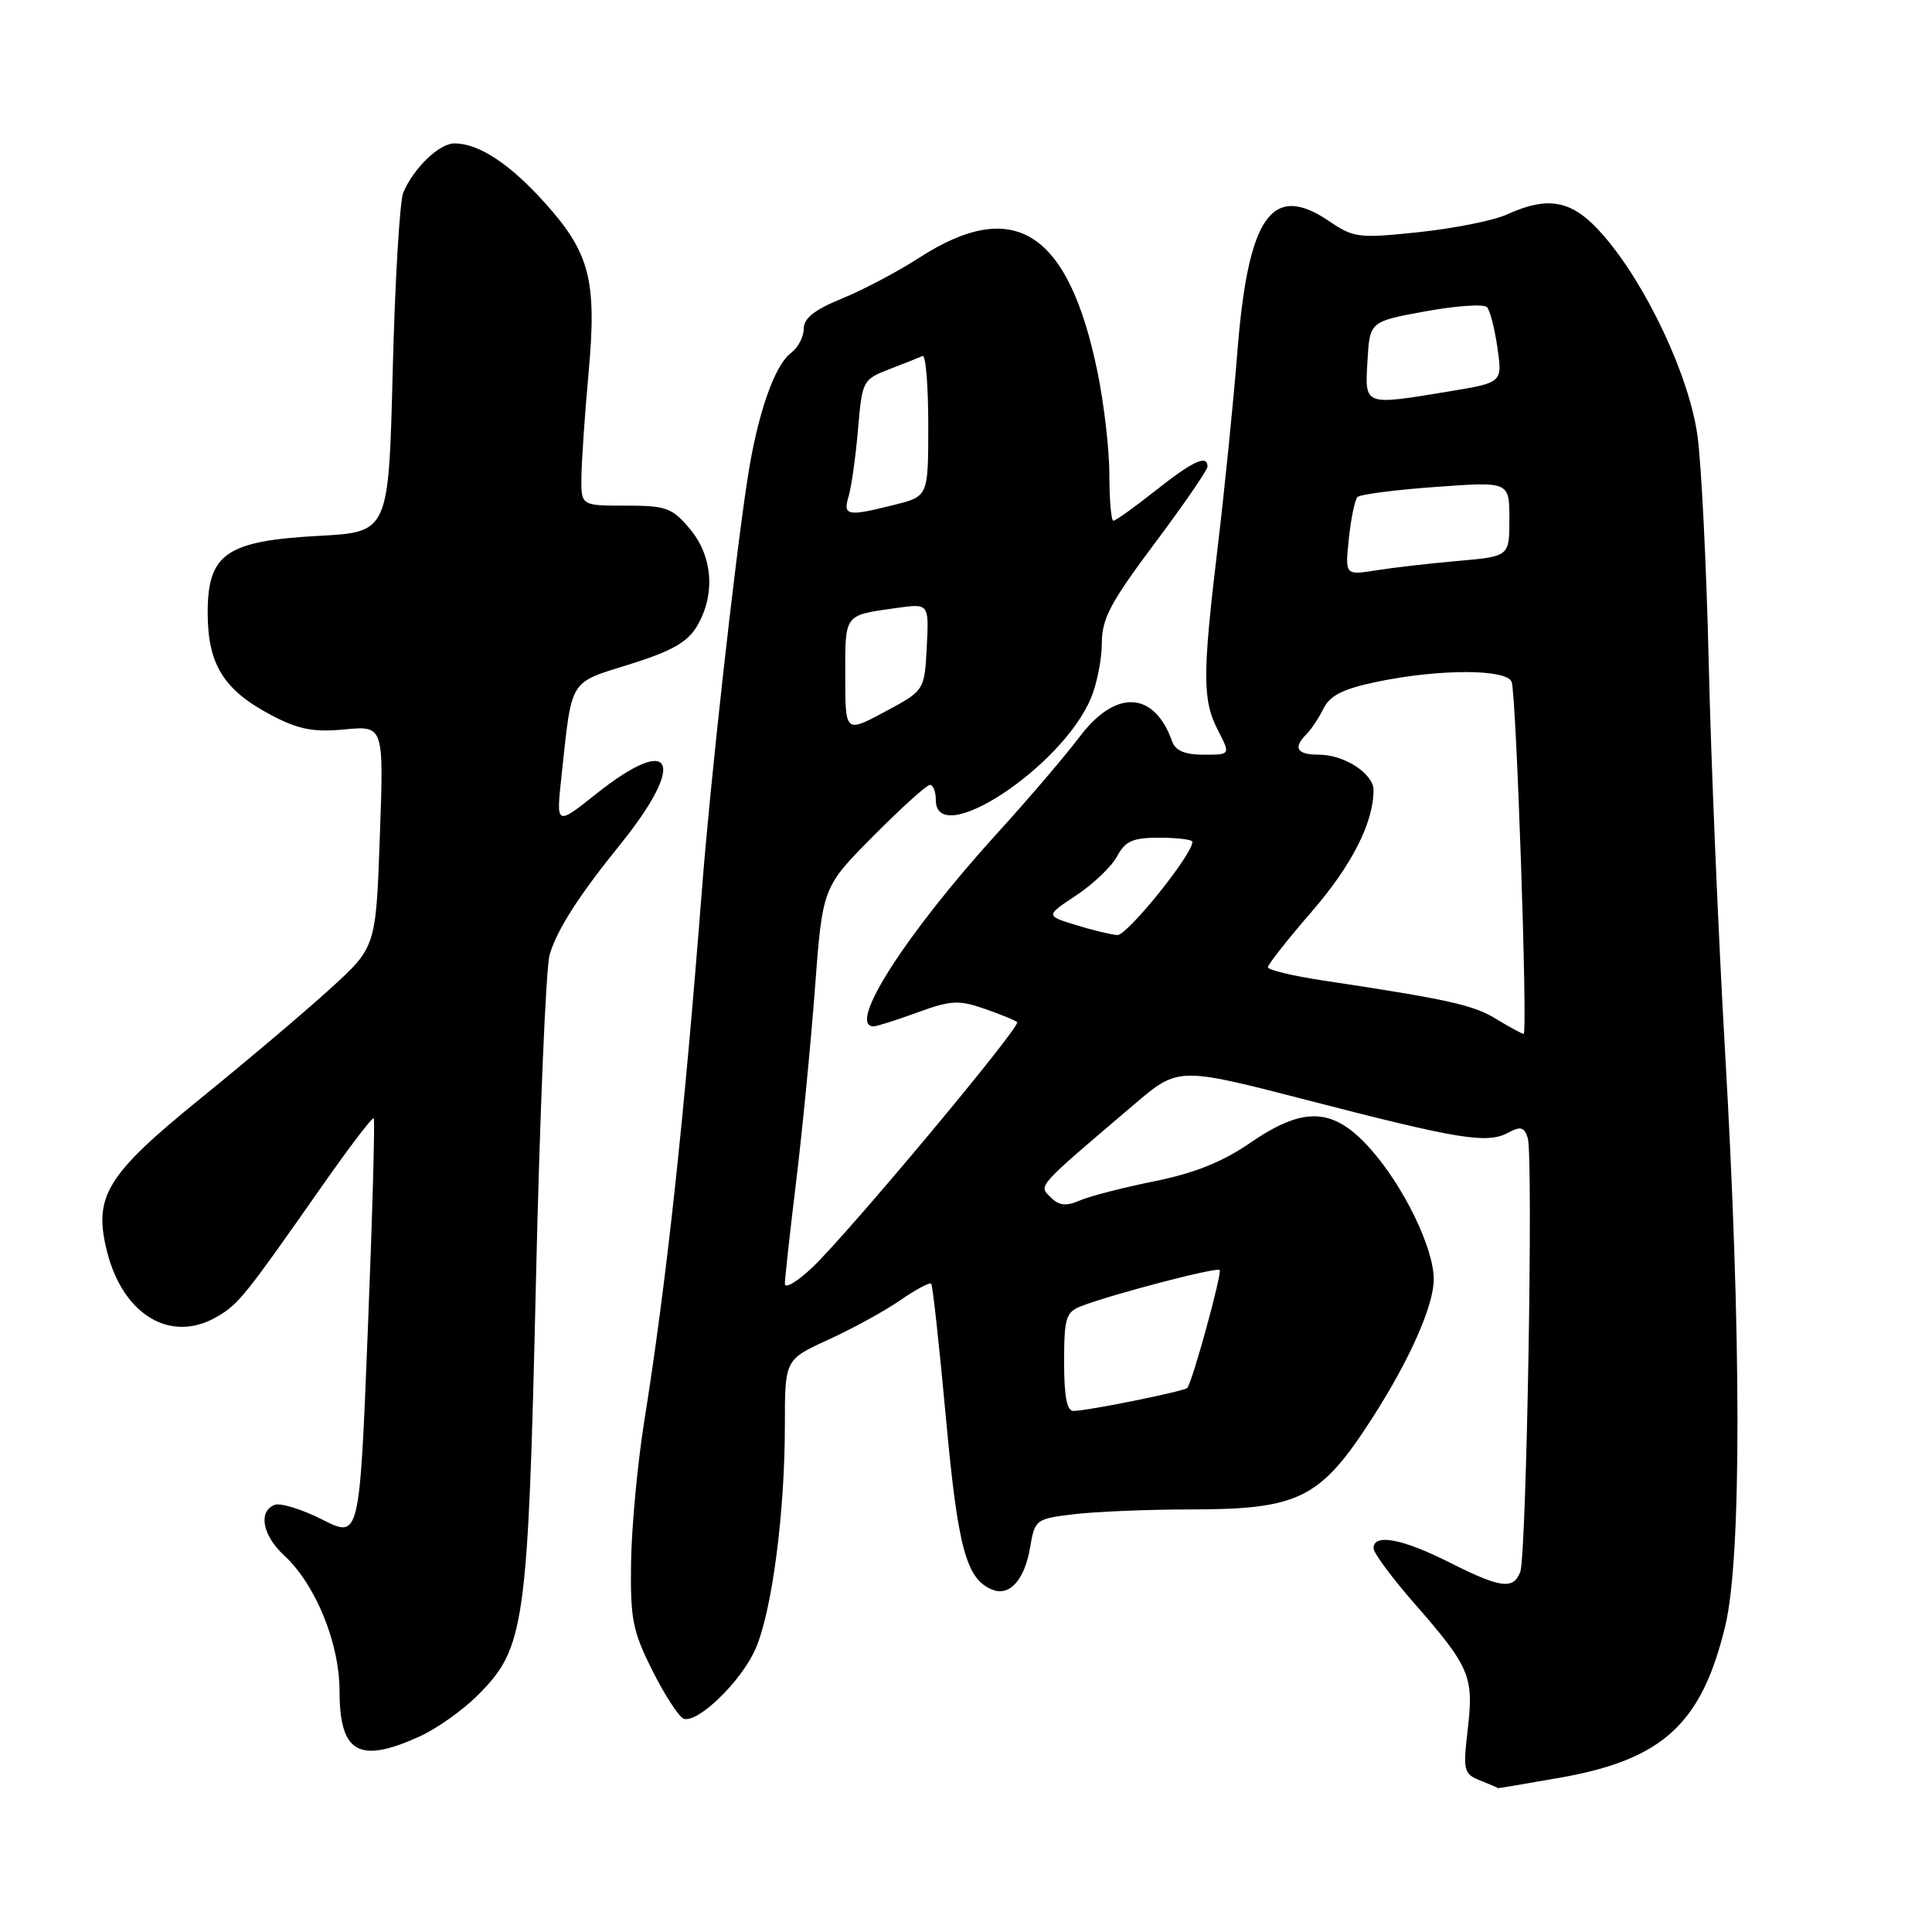 <?xml version="1.0" encoding="UTF-8" standalone="no"?>
<!DOCTYPE svg PUBLIC "-//W3C//DTD SVG 1.1//EN" "http://www.w3.org/Graphics/SVG/1.1/DTD/svg11.dtd" >
<svg xmlns="http://www.w3.org/2000/svg" xmlns:xlink="http://www.w3.org/1999/xlink" version="1.1" viewBox="0 0 256 256">
 <g >
 <path fill="currentColor"
d=" M 206.68 235.56 C 220.33 233.16 225.49 228.42 228.61 215.42 C 230.78 206.41 230.76 176.93 228.56 139.00 C 227.69 123.88 226.72 100.93 226.42 88.00 C 226.12 75.07 225.44 61.44 224.92 57.69 C 223.81 49.80 218.20 37.83 212.51 31.25 C 208.45 26.54 205.33 25.85 199.65 28.43 C 197.92 29.22 192.69 30.26 188.04 30.76 C 180.02 31.60 179.39 31.53 176.08 29.28 C 168.51 24.15 165.37 28.66 163.95 46.71 C 163.44 53.19 162.27 64.80 161.35 72.50 C 159.31 89.55 159.32 92.78 161.42 96.84 C 163.05 100.00 163.05 100.00 159.49 100.00 C 157.01 100.00 155.75 99.47 155.32 98.25 C 152.94 91.55 147.84 91.29 143.06 97.62 C 141.17 100.13 136.29 105.85 132.20 110.34 C 120.04 123.71 112.16 136.00 115.76 136.00 C 116.18 136.00 118.79 135.17 121.55 134.16 C 125.99 132.54 127.04 132.48 130.46 133.67 C 132.60 134.41 134.54 135.21 134.78 135.44 C 135.32 135.99 112.46 163.36 107.63 167.95 C 105.63 169.84 104.00 170.81 104.00 170.11 C 104.00 169.40 104.67 163.35 105.48 156.66 C 106.30 149.97 107.42 138.44 107.98 131.03 C 108.99 117.56 108.99 117.56 115.72 110.78 C 119.42 107.05 122.80 104.00 123.22 104.00 C 123.65 104.00 124.00 104.90 124.00 106.00 C 124.00 112.65 140.74 101.66 144.56 92.50 C 145.35 90.61 146.00 87.33 146.00 85.21 C 146.00 81.98 147.16 79.80 153.00 72.00 C 156.85 66.86 160.00 62.28 160.00 61.83 C 160.00 60.19 158.09 61.07 153.12 65.00 C 150.34 67.20 147.82 69.00 147.53 69.00 C 147.24 69.00 147.00 66.28 147.00 62.96 C 147.00 59.63 146.29 53.47 145.42 49.26 C 141.57 30.62 134.38 26.02 121.79 34.16 C 118.94 36.00 114.34 38.43 111.56 39.56 C 107.93 41.04 106.50 42.17 106.50 43.56 C 106.50 44.63 105.75 46.06 104.83 46.75 C 102.60 48.42 100.34 54.97 99.04 63.50 C 97.27 75.12 94.11 103.65 93.00 118.00 C 90.62 148.62 88.31 169.90 85.34 188.50 C 84.47 194.00 83.69 202.32 83.62 207.00 C 83.51 214.59 83.82 216.14 86.50 221.46 C 88.15 224.74 90.01 227.57 90.62 227.75 C 92.53 228.31 98.21 222.78 100.09 218.53 C 102.28 213.58 104.00 200.51 104.00 188.85 C 104.00 180.15 104.00 180.15 109.75 177.52 C 112.91 176.08 117.20 173.73 119.27 172.30 C 121.34 170.87 123.20 169.88 123.39 170.10 C 123.59 170.32 124.46 178.32 125.34 187.87 C 126.93 205.24 128.04 209.31 131.57 210.67 C 133.81 211.52 135.78 209.28 136.49 205.07 C 137.12 201.34 137.24 201.25 142.32 200.64 C 145.17 200.30 152.08 200.01 157.68 200.01 C 172.14 200.00 174.93 198.61 181.77 188.00 C 186.77 180.24 189.98 173.01 189.98 169.50 C 189.98 165.34 185.91 157.02 181.48 152.11 C 176.59 146.70 172.75 146.55 165.56 151.50 C 161.99 153.96 158.23 155.46 152.98 156.52 C 148.87 157.35 144.41 158.49 143.09 159.07 C 141.24 159.86 140.33 159.76 139.21 158.64 C 137.60 157.03 137.22 157.46 150.32 146.31 C 156.14 141.36 156.14 141.36 173.32 145.80 C 193.34 150.98 197.05 151.58 199.82 150.10 C 201.49 149.20 201.97 149.33 202.43 150.78 C 203.19 153.16 202.27 206.12 201.44 208.29 C 200.53 210.68 198.82 210.44 192.00 207.00 C 185.83 203.89 182.00 203.17 182.00 205.14 C 182.00 205.77 184.41 209.03 187.35 212.39 C 194.77 220.88 195.30 222.11 194.49 229.09 C 193.84 234.65 193.94 235.05 196.15 235.93 C 197.44 236.45 198.50 236.90 198.50 236.94 C 198.50 236.97 202.18 236.35 206.68 235.56 Z  M 55.60 230.09 C 57.86 229.07 61.33 226.61 63.31 224.62 C 69.56 218.38 69.96 215.49 71.01 170.00 C 71.52 147.72 72.34 128.15 72.83 126.50 C 73.81 123.18 76.69 118.69 82.14 111.95 C 91.07 100.91 89.25 97.03 78.98 105.21 C 73.69 109.41 73.69 109.41 74.39 102.96 C 75.81 89.74 75.30 90.57 83.45 88.02 C 89.03 86.27 91.11 85.09 92.36 82.96 C 94.83 78.79 94.45 73.69 91.41 70.08 C 89.06 67.28 88.28 67.00 82.91 67.00 C 77.00 67.00 77.00 67.00 77.04 63.25 C 77.06 61.19 77.48 55.00 77.98 49.50 C 79.11 37.14 78.18 33.53 72.18 26.86 C 67.56 21.71 63.43 19.00 60.22 19.00 C 58.21 19.00 54.84 22.23 53.44 25.50 C 52.97 26.60 52.34 37.17 52.04 49.00 C 51.50 70.50 51.50 70.50 42.32 71.00 C 29.92 71.67 27.49 73.37 27.52 81.33 C 27.55 88.11 29.69 91.49 36.06 94.82 C 39.59 96.67 41.56 97.04 45.68 96.65 C 50.86 96.16 50.86 96.16 50.33 110.83 C 49.81 125.50 49.81 125.50 43.77 131.00 C 40.44 134.03 32.73 140.56 26.61 145.52 C 14.04 155.73 12.33 158.53 14.20 165.90 C 16.35 174.34 22.73 178.06 28.85 174.42 C 31.66 172.74 32.44 171.77 42.66 157.18 C 46.25 152.05 49.33 148.00 49.52 148.18 C 49.70 148.37 49.35 160.97 48.74 176.18 C 47.64 203.85 47.64 203.85 42.72 201.36 C 40.01 199.99 37.17 199.11 36.40 199.40 C 34.18 200.25 34.77 203.44 37.63 206.08 C 41.80 209.92 44.98 217.68 44.99 224.05 C 45.00 232.30 47.55 233.75 55.60 230.09 Z  M 141.00 180.48 C 141.00 174.64 141.24 173.86 143.25 173.08 C 147.18 171.54 161.20 167.87 161.61 168.28 C 161.97 168.63 158.04 182.98 157.33 183.90 C 157.00 184.34 144.35 186.90 142.25 186.96 C 141.37 186.99 141.00 185.05 141.00 180.48 Z  M 198.27 135.03 C 195.21 133.15 191.95 132.43 175.25 129.91 C 171.26 129.31 168.00 128.52 168.00 128.16 C 168.01 127.80 170.63 124.47 173.84 120.76 C 179.12 114.66 182.00 108.99 182.00 104.69 C 182.00 102.52 178.13 100.00 174.78 100.00 C 171.83 100.00 171.29 99.11 173.12 97.28 C 173.73 96.67 174.75 95.14 175.38 93.87 C 176.24 92.14 177.98 91.27 182.51 90.33 C 190.75 88.62 199.64 88.63 200.30 90.35 C 200.92 91.96 202.45 137.00 201.89 137.00 C 201.68 136.99 200.05 136.11 198.27 135.03 Z  M 142.52 122.56 C 138.54 121.33 138.54 121.33 142.62 118.63 C 144.86 117.15 147.29 114.82 148.02 113.47 C 149.11 111.43 150.09 111.00 153.67 111.00 C 156.05 111.00 158.00 111.25 158.00 111.55 C 158.00 113.25 149.35 123.98 148.05 123.90 C 147.20 123.84 144.71 123.24 142.52 122.56 Z  M 112.00 89.53 C 112.00 81.27 111.79 81.55 118.80 80.56 C 123.10 79.96 123.10 79.96 122.80 85.73 C 122.50 91.50 122.50 91.50 117.25 94.31 C 112.00 97.13 112.00 97.13 112.00 89.53 Z  M 178.73 71.37 C 179.01 68.69 179.53 66.21 179.87 65.86 C 180.22 65.51 184.89 64.90 190.25 64.52 C 200.00 63.81 200.00 63.81 200.00 68.77 C 200.00 73.73 200.00 73.73 193.25 74.32 C 189.54 74.64 184.64 75.21 182.36 75.57 C 178.22 76.23 178.22 76.23 178.73 71.37 Z  M 112.45 65.75 C 112.82 64.51 113.38 60.53 113.69 56.91 C 114.24 50.43 114.31 50.29 117.87 48.91 C 119.87 48.14 121.84 47.36 122.25 47.17 C 122.66 46.99 123.00 51.09 123.00 56.30 C 123.00 65.76 123.00 65.76 118.56 66.88 C 112.25 68.47 111.66 68.36 112.45 65.75 Z  M 181.20 47.80 C 181.50 42.60 181.50 42.60 188.90 41.25 C 192.97 40.51 196.63 40.26 197.03 40.70 C 197.44 41.14 198.06 43.57 198.42 46.10 C 199.08 50.69 199.08 50.69 192.10 51.85 C 180.62 53.74 180.85 53.83 181.20 47.80 Z "/>
</g>
</svg>